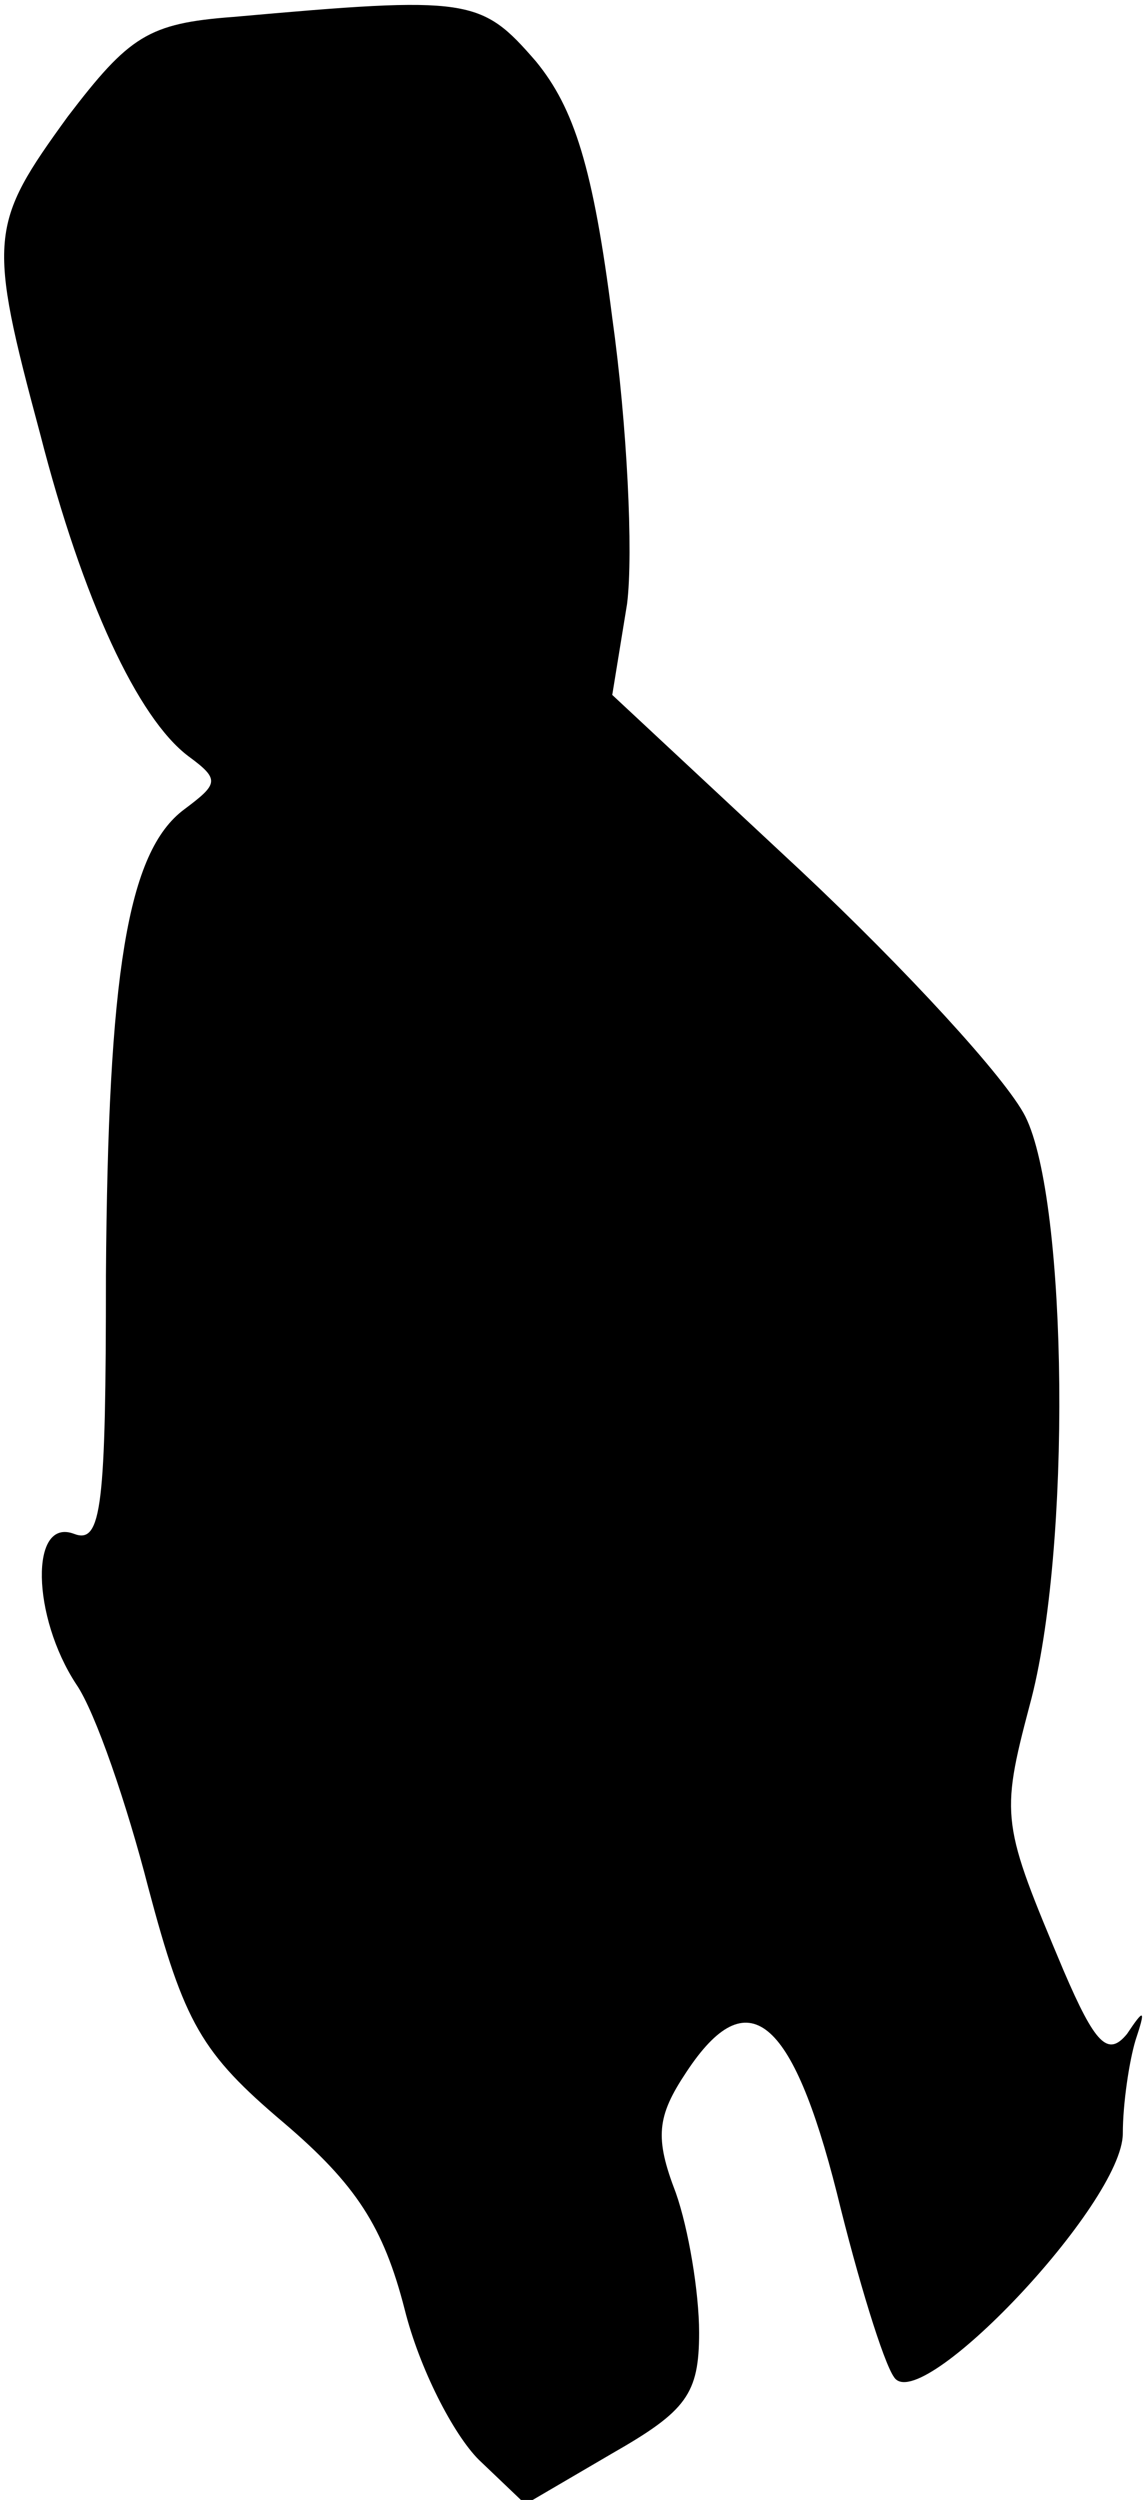 <?xml version="1.0" standalone="no"?>
<!DOCTYPE svg PUBLIC "-//W3C//DTD SVG 20010904//EN"
 "http://www.w3.org/TR/2001/REC-SVG-20010904/DTD/svg10.dtd">
<svg version="1.0" xmlns="http://www.w3.org/2000/svg"
 width="54pt" height="118pt" viewBox="0 0 54 118"
 preserveAspectRatio="xMidYMid meet">
<g transform="translate(0,118) scale(0.1,-0.1)"
fill="#000000" stroke="none">
<path fill="#000000" stroke="none" d="M110 1172 c-40 -3 -49 -9 -78 -47 -37
-51 -38 -57 -13 -150 20 -78 46 -134 70 -152 15 -11 14 -13 -2 -25 -27 -20
-36 -78 -37 -220 0 -109 -2 -127 -15 -122 -21 8 -20 -39 1 -71 9 -13 24 -57
34 -96 17 -64 25 -78 64 -111 34 -29 47 -49 57 -88 7 -28 23 -59 35 -71 l22
-21 41 24 c35 20 41 28 41 57 0 19 -5 49 -11 66 -10 26 -9 36 5 57 29 44 50
26 71 -57 10 -41 22 -80 27 -87 12 -19 108 82 108 115 0 14 3 34 6 44 5 15 4
15 -4 3 -9 -11 -15 -5 -30 30 -29 69 -30 72 -16 125 20 73 18 238 -2 278 -9
18 -57 70 -106 116 l-89 83 7 43 c3 24 0 85 -7 135 -9 71 -18 99 -36 121 -26
30 -31 31 -143 21z"/>
</g>
</svg>
